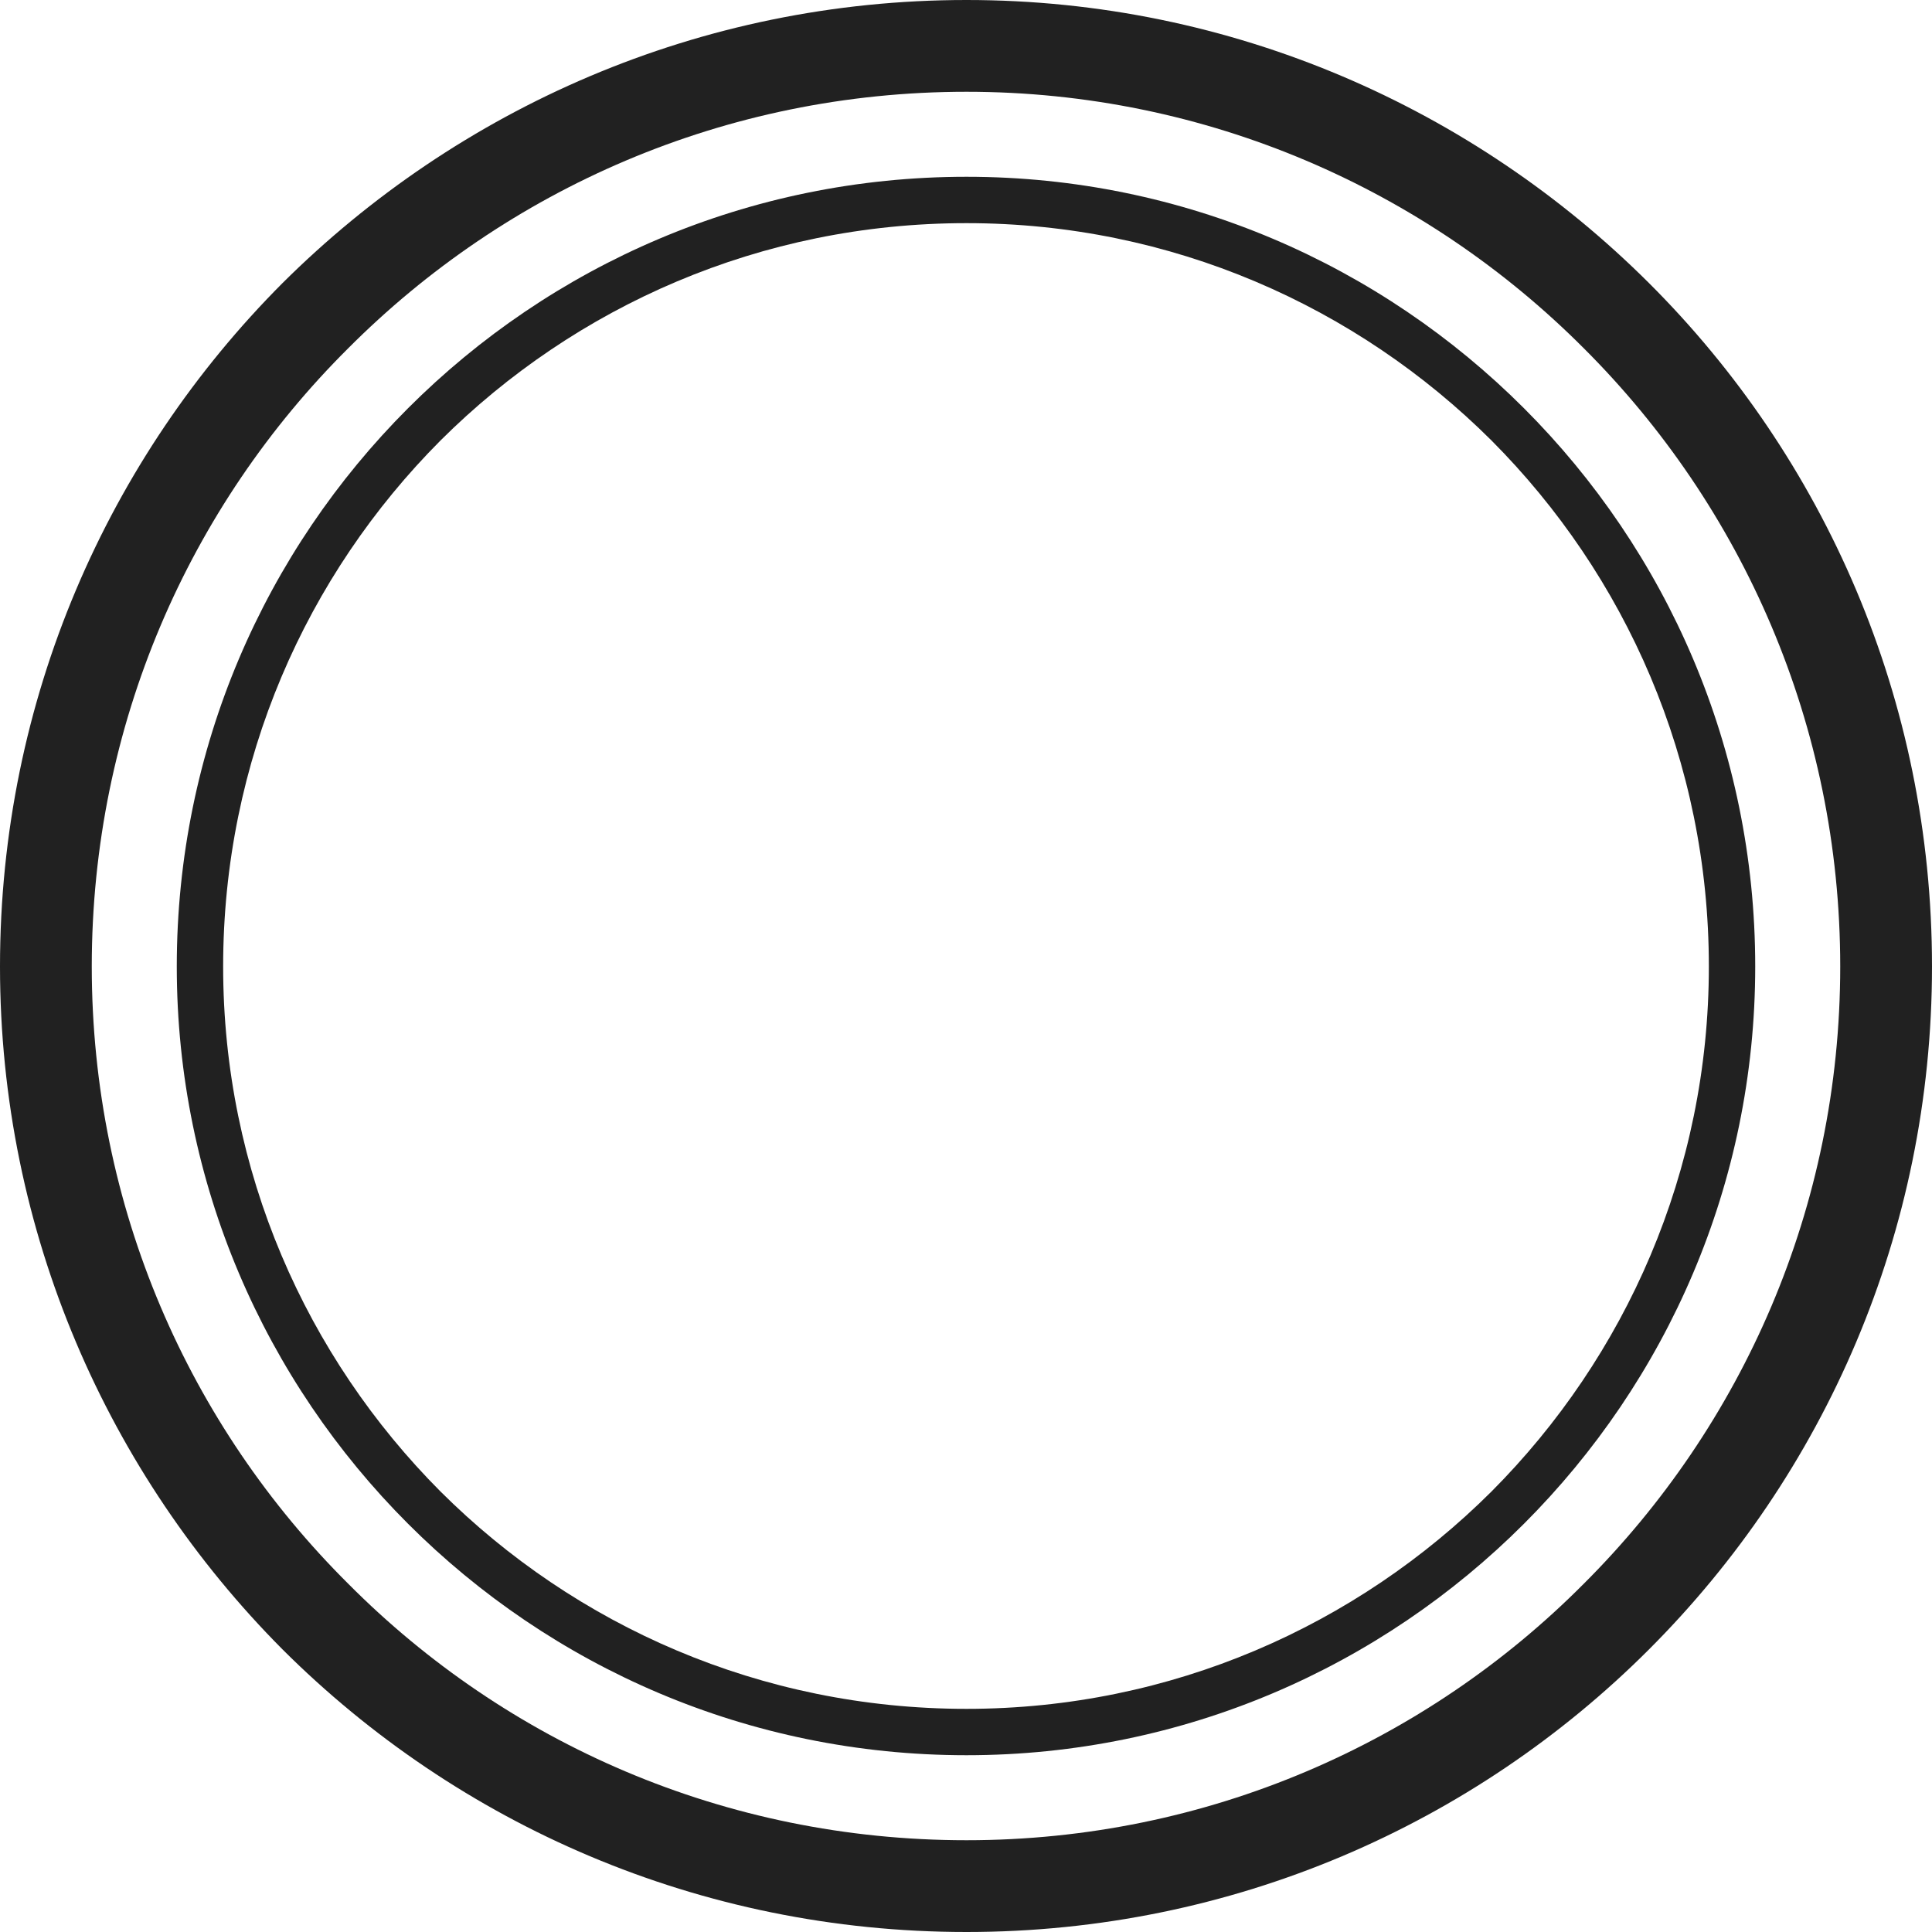 <?xml version="1.0" encoding="UTF-8" standalone="no"?>
<!-- Created with Inkscape (http://www.inkscape.org/) -->

<svg
   xmlns:dc="http://purl.org/dc/elements/1.1/"
   xmlns:cc="http://creativecommons.org/ns#"
   xmlns:rdf="http://www.w3.org/1999/02/22-rdf-syntax-ns#"
   xmlns:svg="http://www.w3.org/2000/svg"
   xmlns="http://www.w3.org/2000/svg"
   version="1.1"
   width="360"
   height="360"
   viewBox="0 0 4000 4000"
   id="svg2"
   xml:space="preserve"
   style="fill-rule:evenodd">
 <defs
   id="defs4">
  <style
   type="text/css"
   id="style6" />
 </defs>
 <g
   transform="translate(-10070,-9086)"
   id="Layer_x0020_1">
  <g
   id="_2572815805488">
   <path
   d="m 12071,9086 c 551,0 1051,225 1413,586 363,362 586,862 586,1415 0,551 -223,1051 -586,1414 -362,362 -862,585 -1413,585 -553,0 -1053,-223 -1416,-585 -361,-363 -585,-863 -585,-1414 0,-553 224,-1053 585,-1415 363,-361 863,-586 1416,-586 z m 1278,721 c -327,-328 -780,-531 -1278,-531 -501,0 -953,203 -1280,531 -329,327 -531,780 -531,1280 0,499 202,951 531,1278 327,329 779,531 1280,531 498,0 951,-202 1278,-531 328,-327 531,-779 531,-1278 0,-500 -203,-953 -531,-1280 z"
   id="path11"
   style="fill:#212121;fill-rule:nonzero" />
   <path
   d="m 12071,9452 c 450,0 858,183 1154,479 296,296 479,704 479,1156 0,450 -183,858 -479,1154 -296,296 -704,479 -1154,479 -452,0 -860,-183 -1156,-479 -296,-296 -479,-704 -479,-1154 0,-452 183,-860 479,-1156 296,-296 704,-479 1156,-479 z m 1087,546 c -279,-278 -663,-450 -1087,-450 -426,0 -810,172 -1089,450 -278,279 -450,663 -450,1089 0,424 172,808 450,1087 279,278 663,450 1089,450 424,0 808,-172 1087,-450 278,-279 450,-663 450,-1087 0,-426 -172,-810 -450,-1089 z"
   id="path13"
   style="fill:#212121;fill-rule:nonzero" />
  </g>
 </g>
</svg>